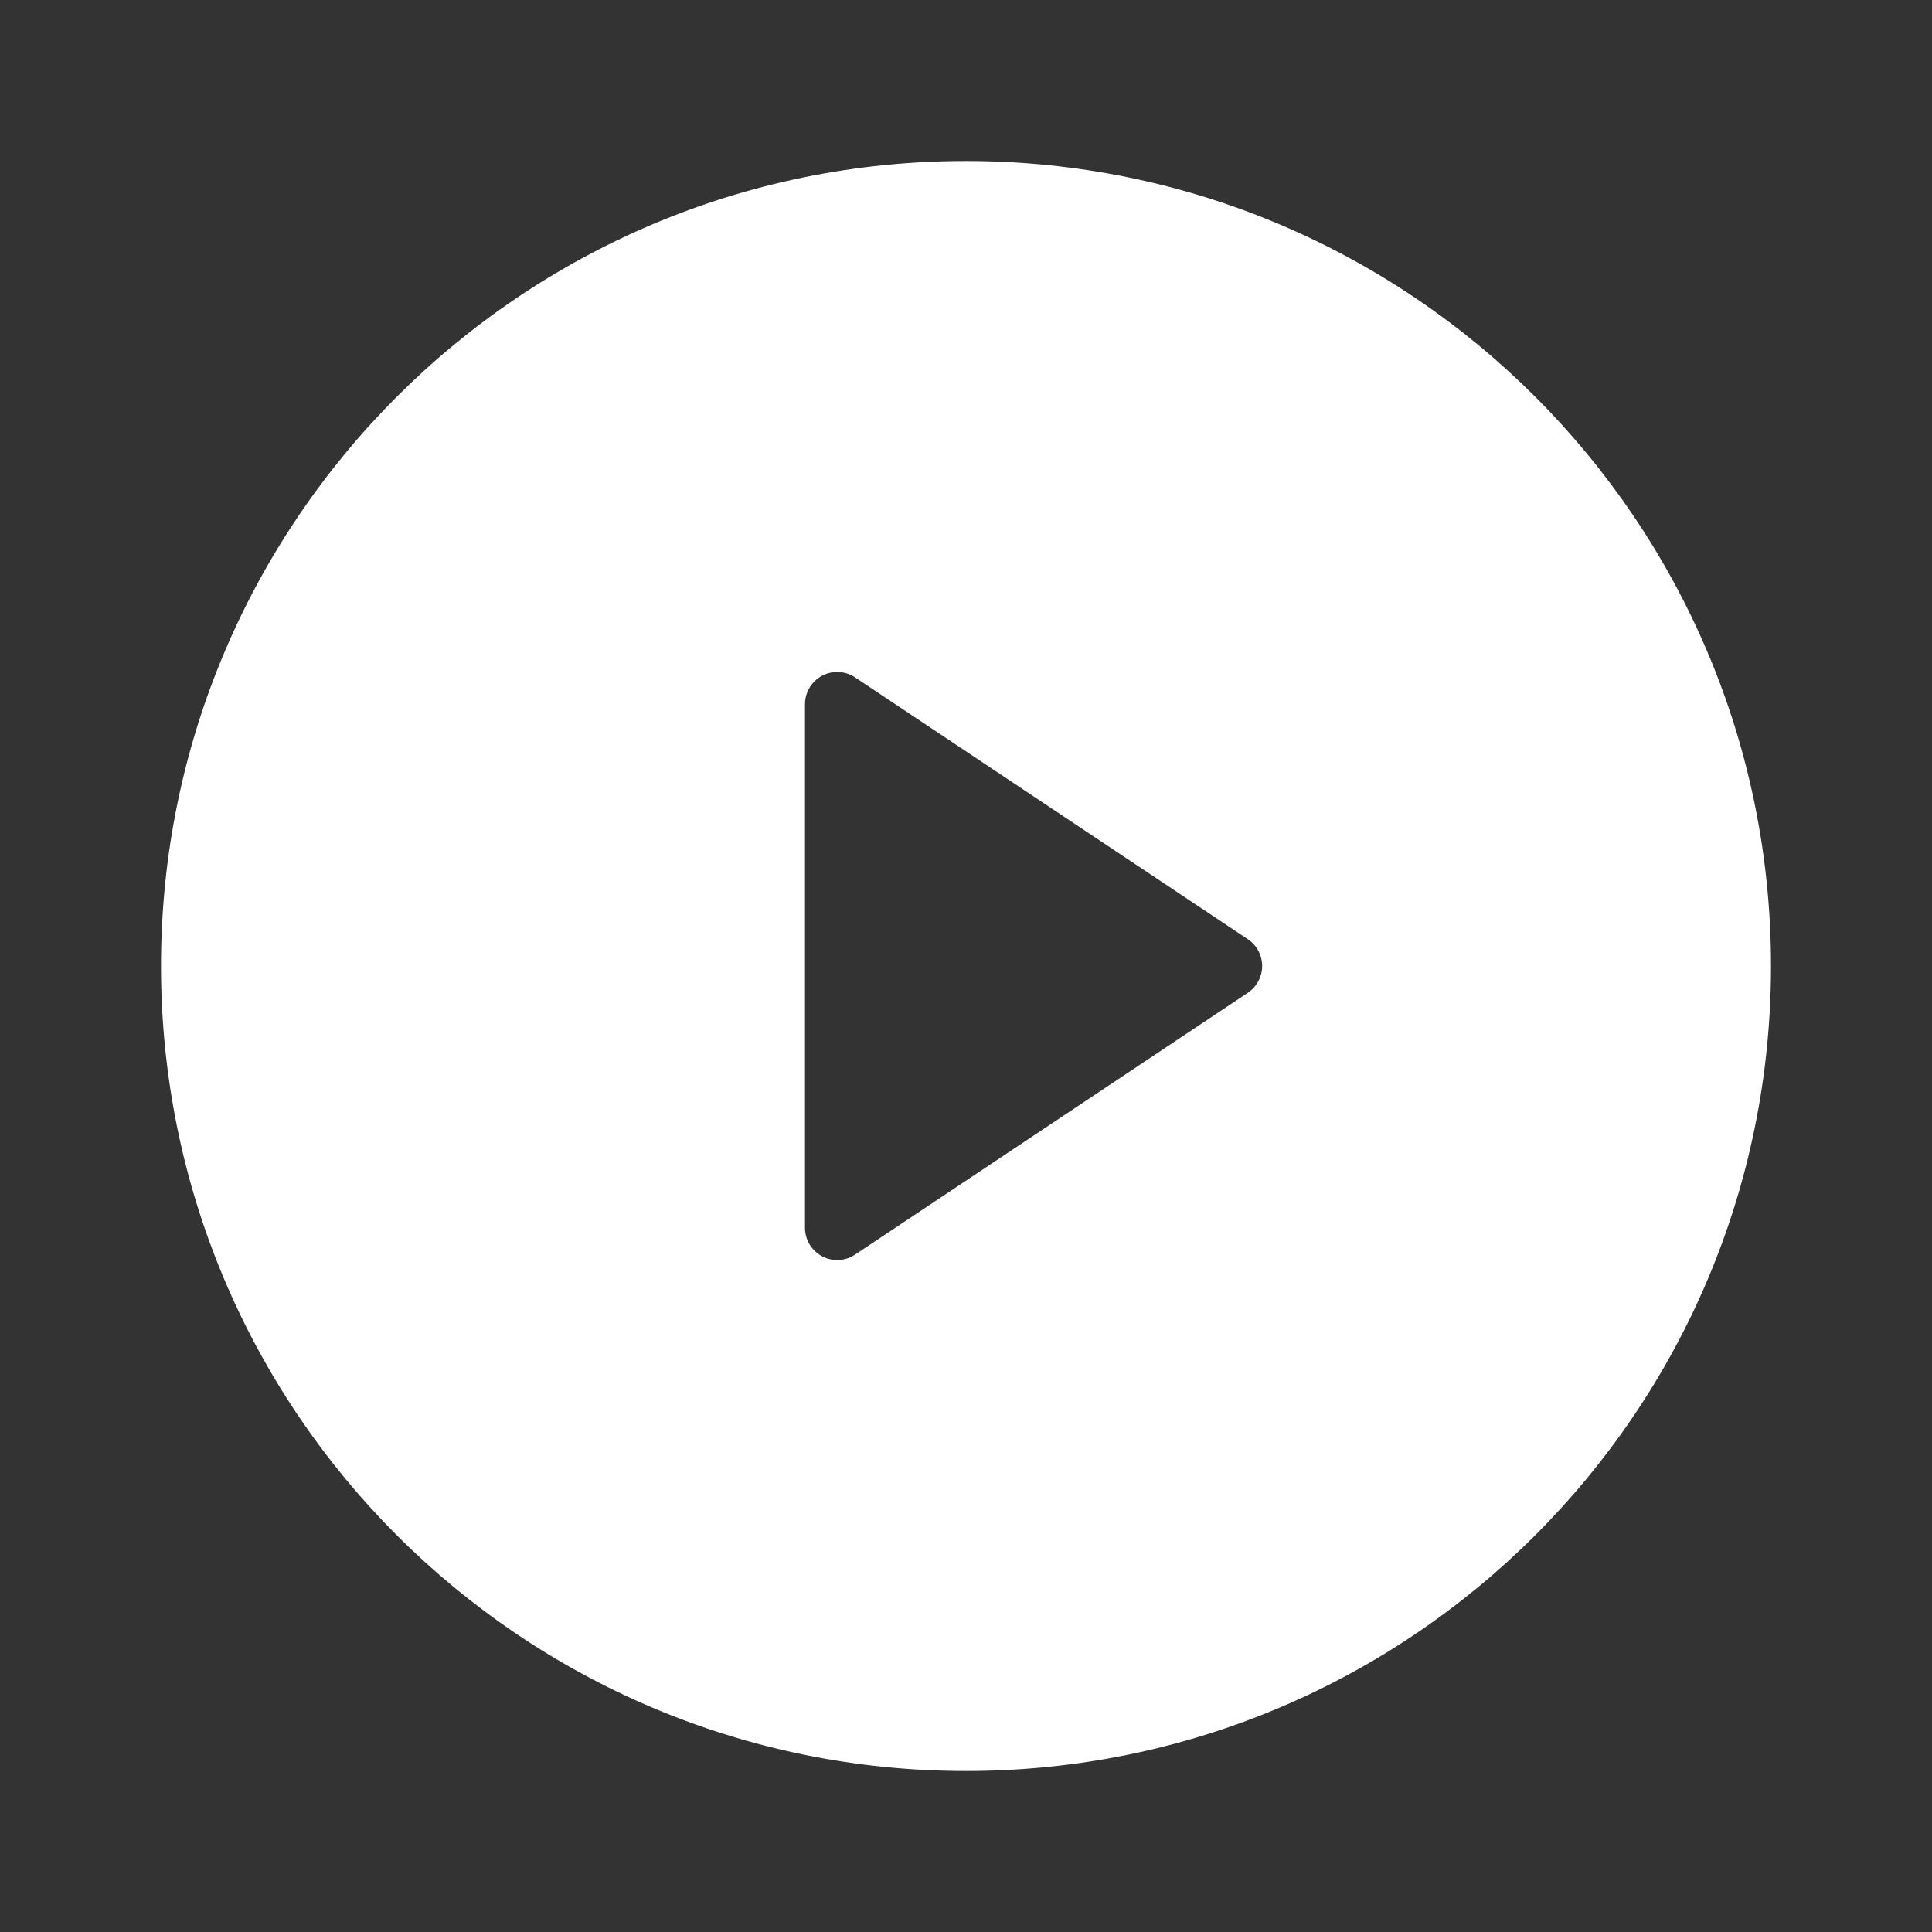 <svg width="116" height="116" viewBox="0 0 116 116" fill="none" xmlns="http://www.w3.org/2000/svg">
<rect x="0" y="0" width="116" height="116" fill="#333333" stroke="none"/>
<path d="M58 106.333C31.306 106.333 9.667 84.694 9.667 58C9.667 31.306 31.306 9.667 58 9.667C84.694 9.667 106.333 31.306 106.333 58C106.333 84.694 84.694 106.333 58 106.333ZM51.339 40.67C51.022 40.459 50.648 40.346 50.267 40.346C49.199 40.346 48.333 41.211 48.333 42.279V73.721C48.333 74.103 48.446 74.476 48.658 74.793C49.25 75.682 50.451 75.922 51.339 75.329L74.921 59.608C75.133 59.467 75.315 59.285 75.457 59.072C76.049 58.184 75.809 56.983 74.921 56.391L51.339 40.67Z" fill="white"/>
</svg>
